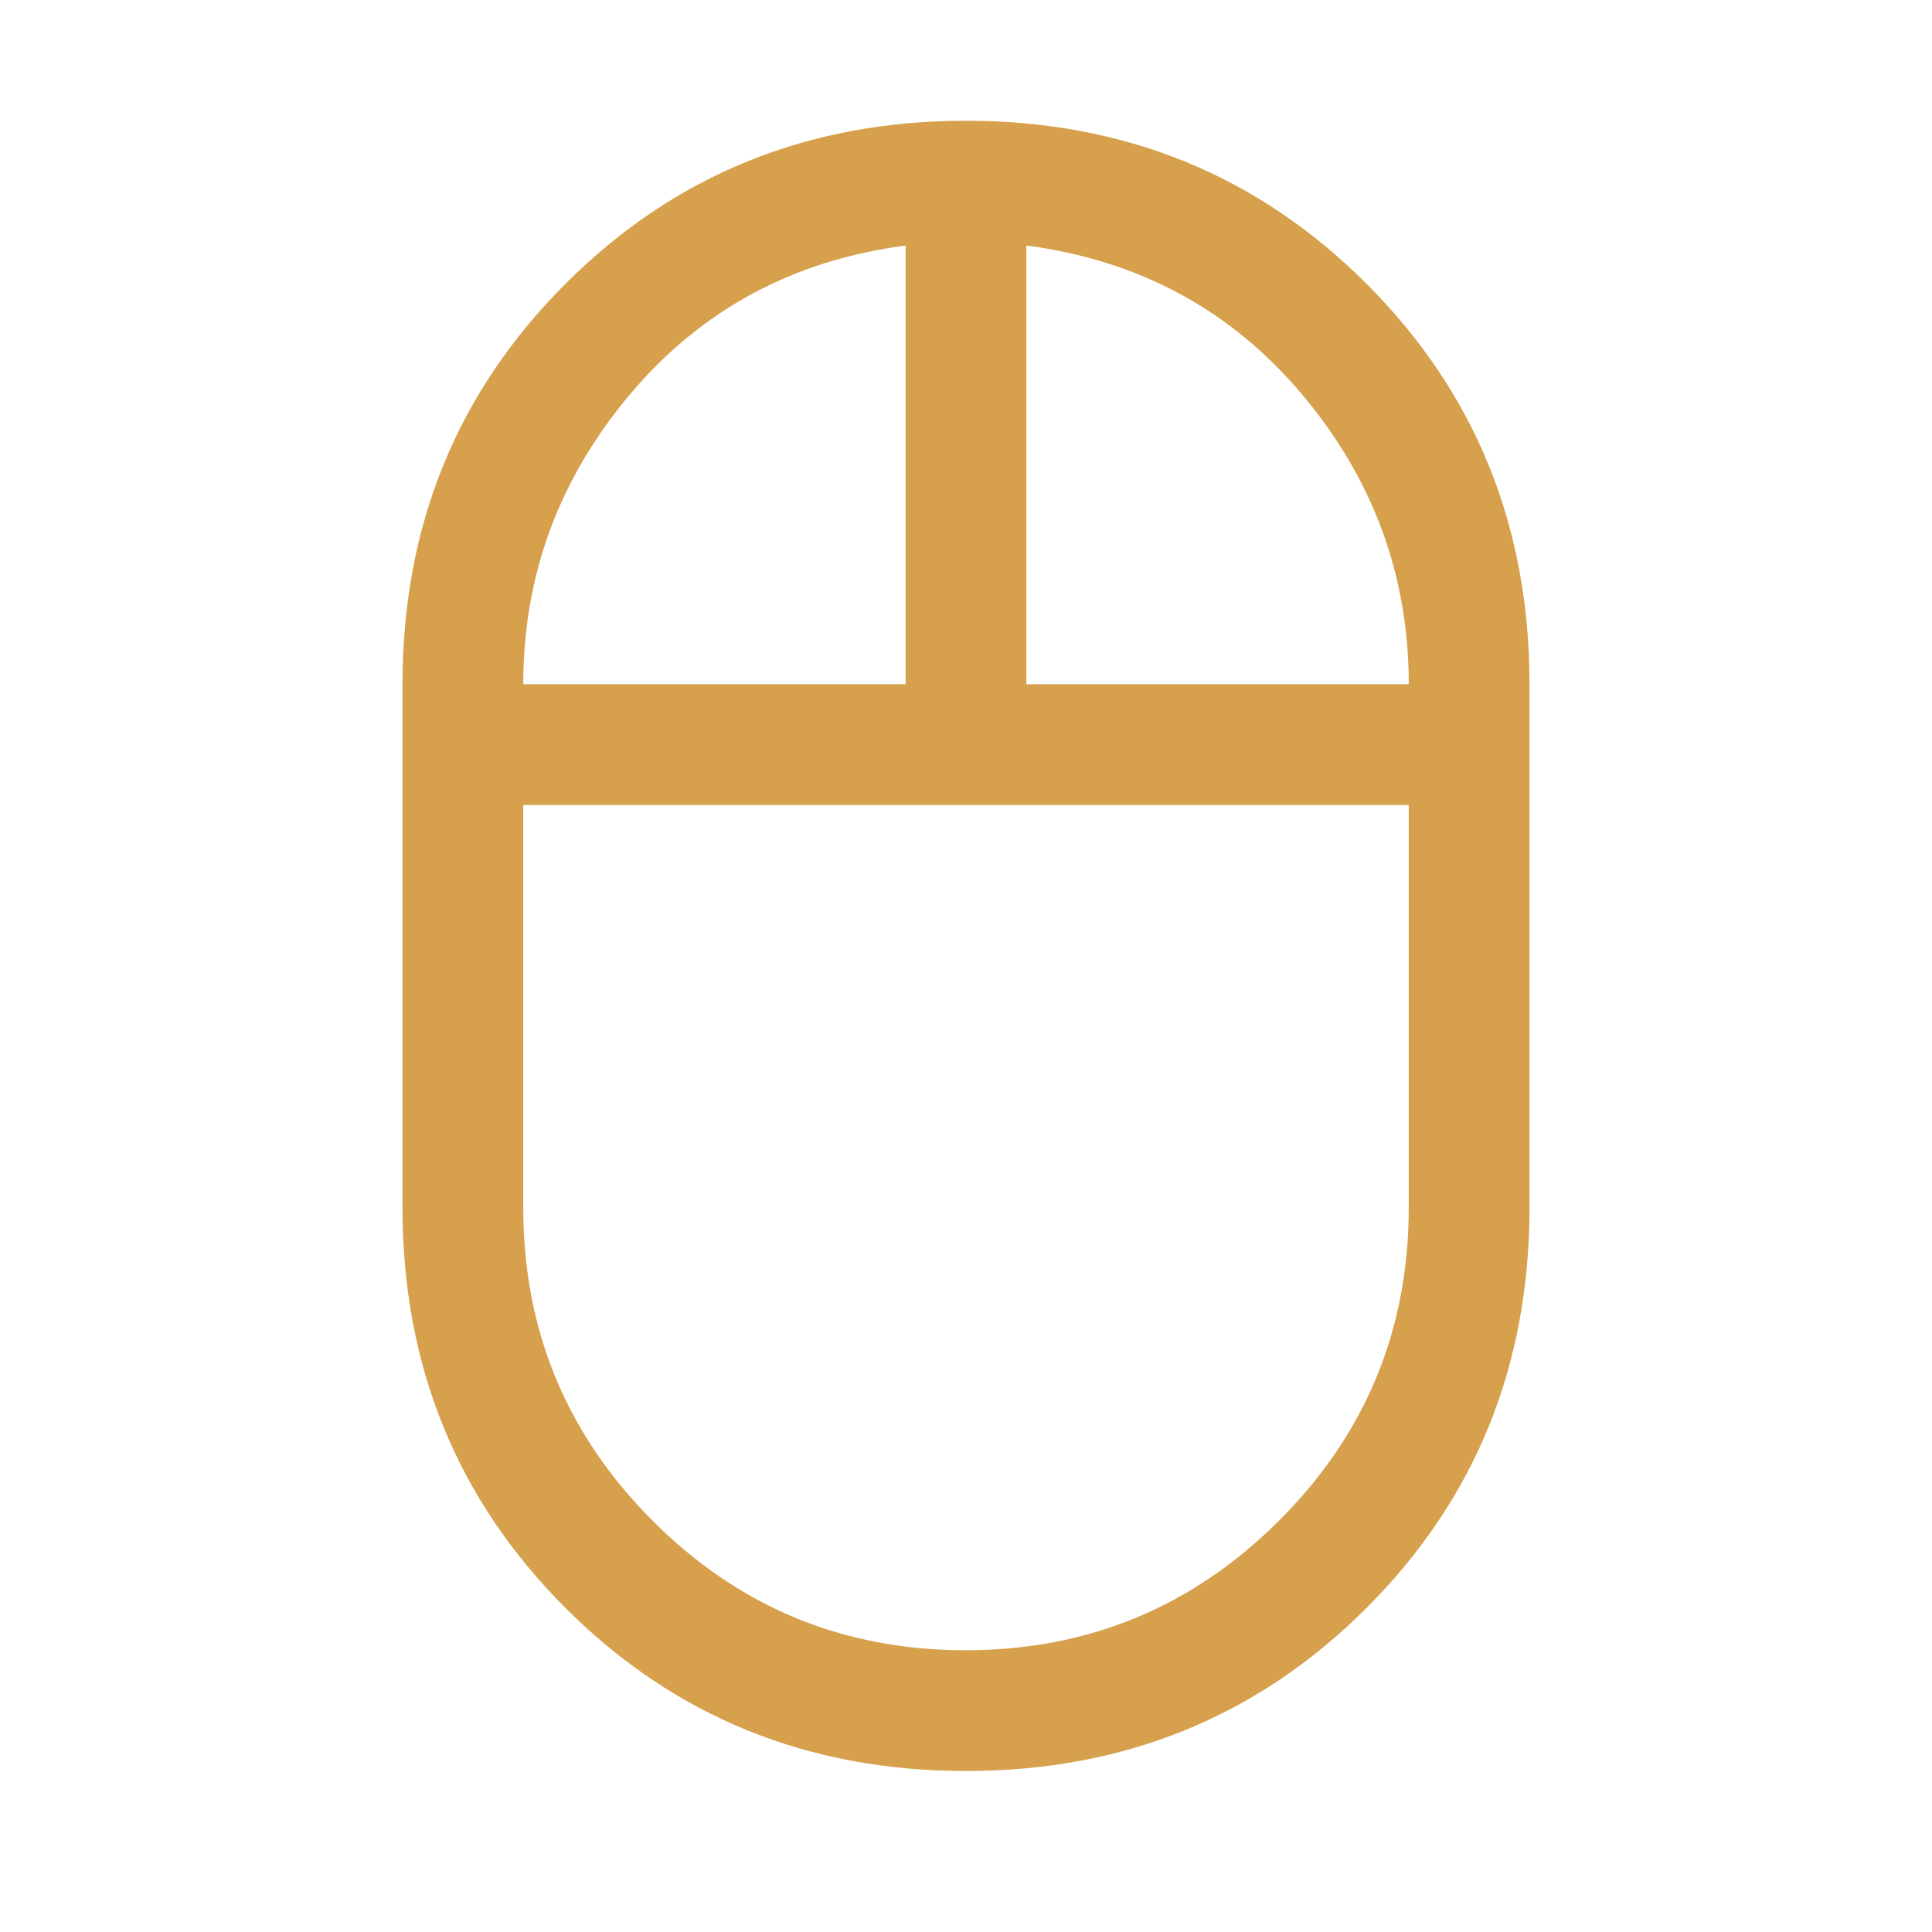 <svg xmlns="http://www.w3.org/2000/svg" height="48px" viewBox="0 -960 960 960" width="48px" fill="#D6A04C"><path d="M480-80q-118 0-199-81t-81-199v-260q0-118 81-199t199-81q118 0 199 81t81 199v260q0 118-81 199T480-80Zm30-540h190q0-81-53-144t-137-74v218Zm-250 0h190v-218q-84 11-137 74t-53 144Zm219.79 480q91.21 0 155.71-64.35Q700-268.7 700-360v-200H260v200q0 91.3 64.29 155.65Q388.58-140 479.79-140Zm.21-420Zm30-60Zm-60 0Zm30 60Z"/></svg>